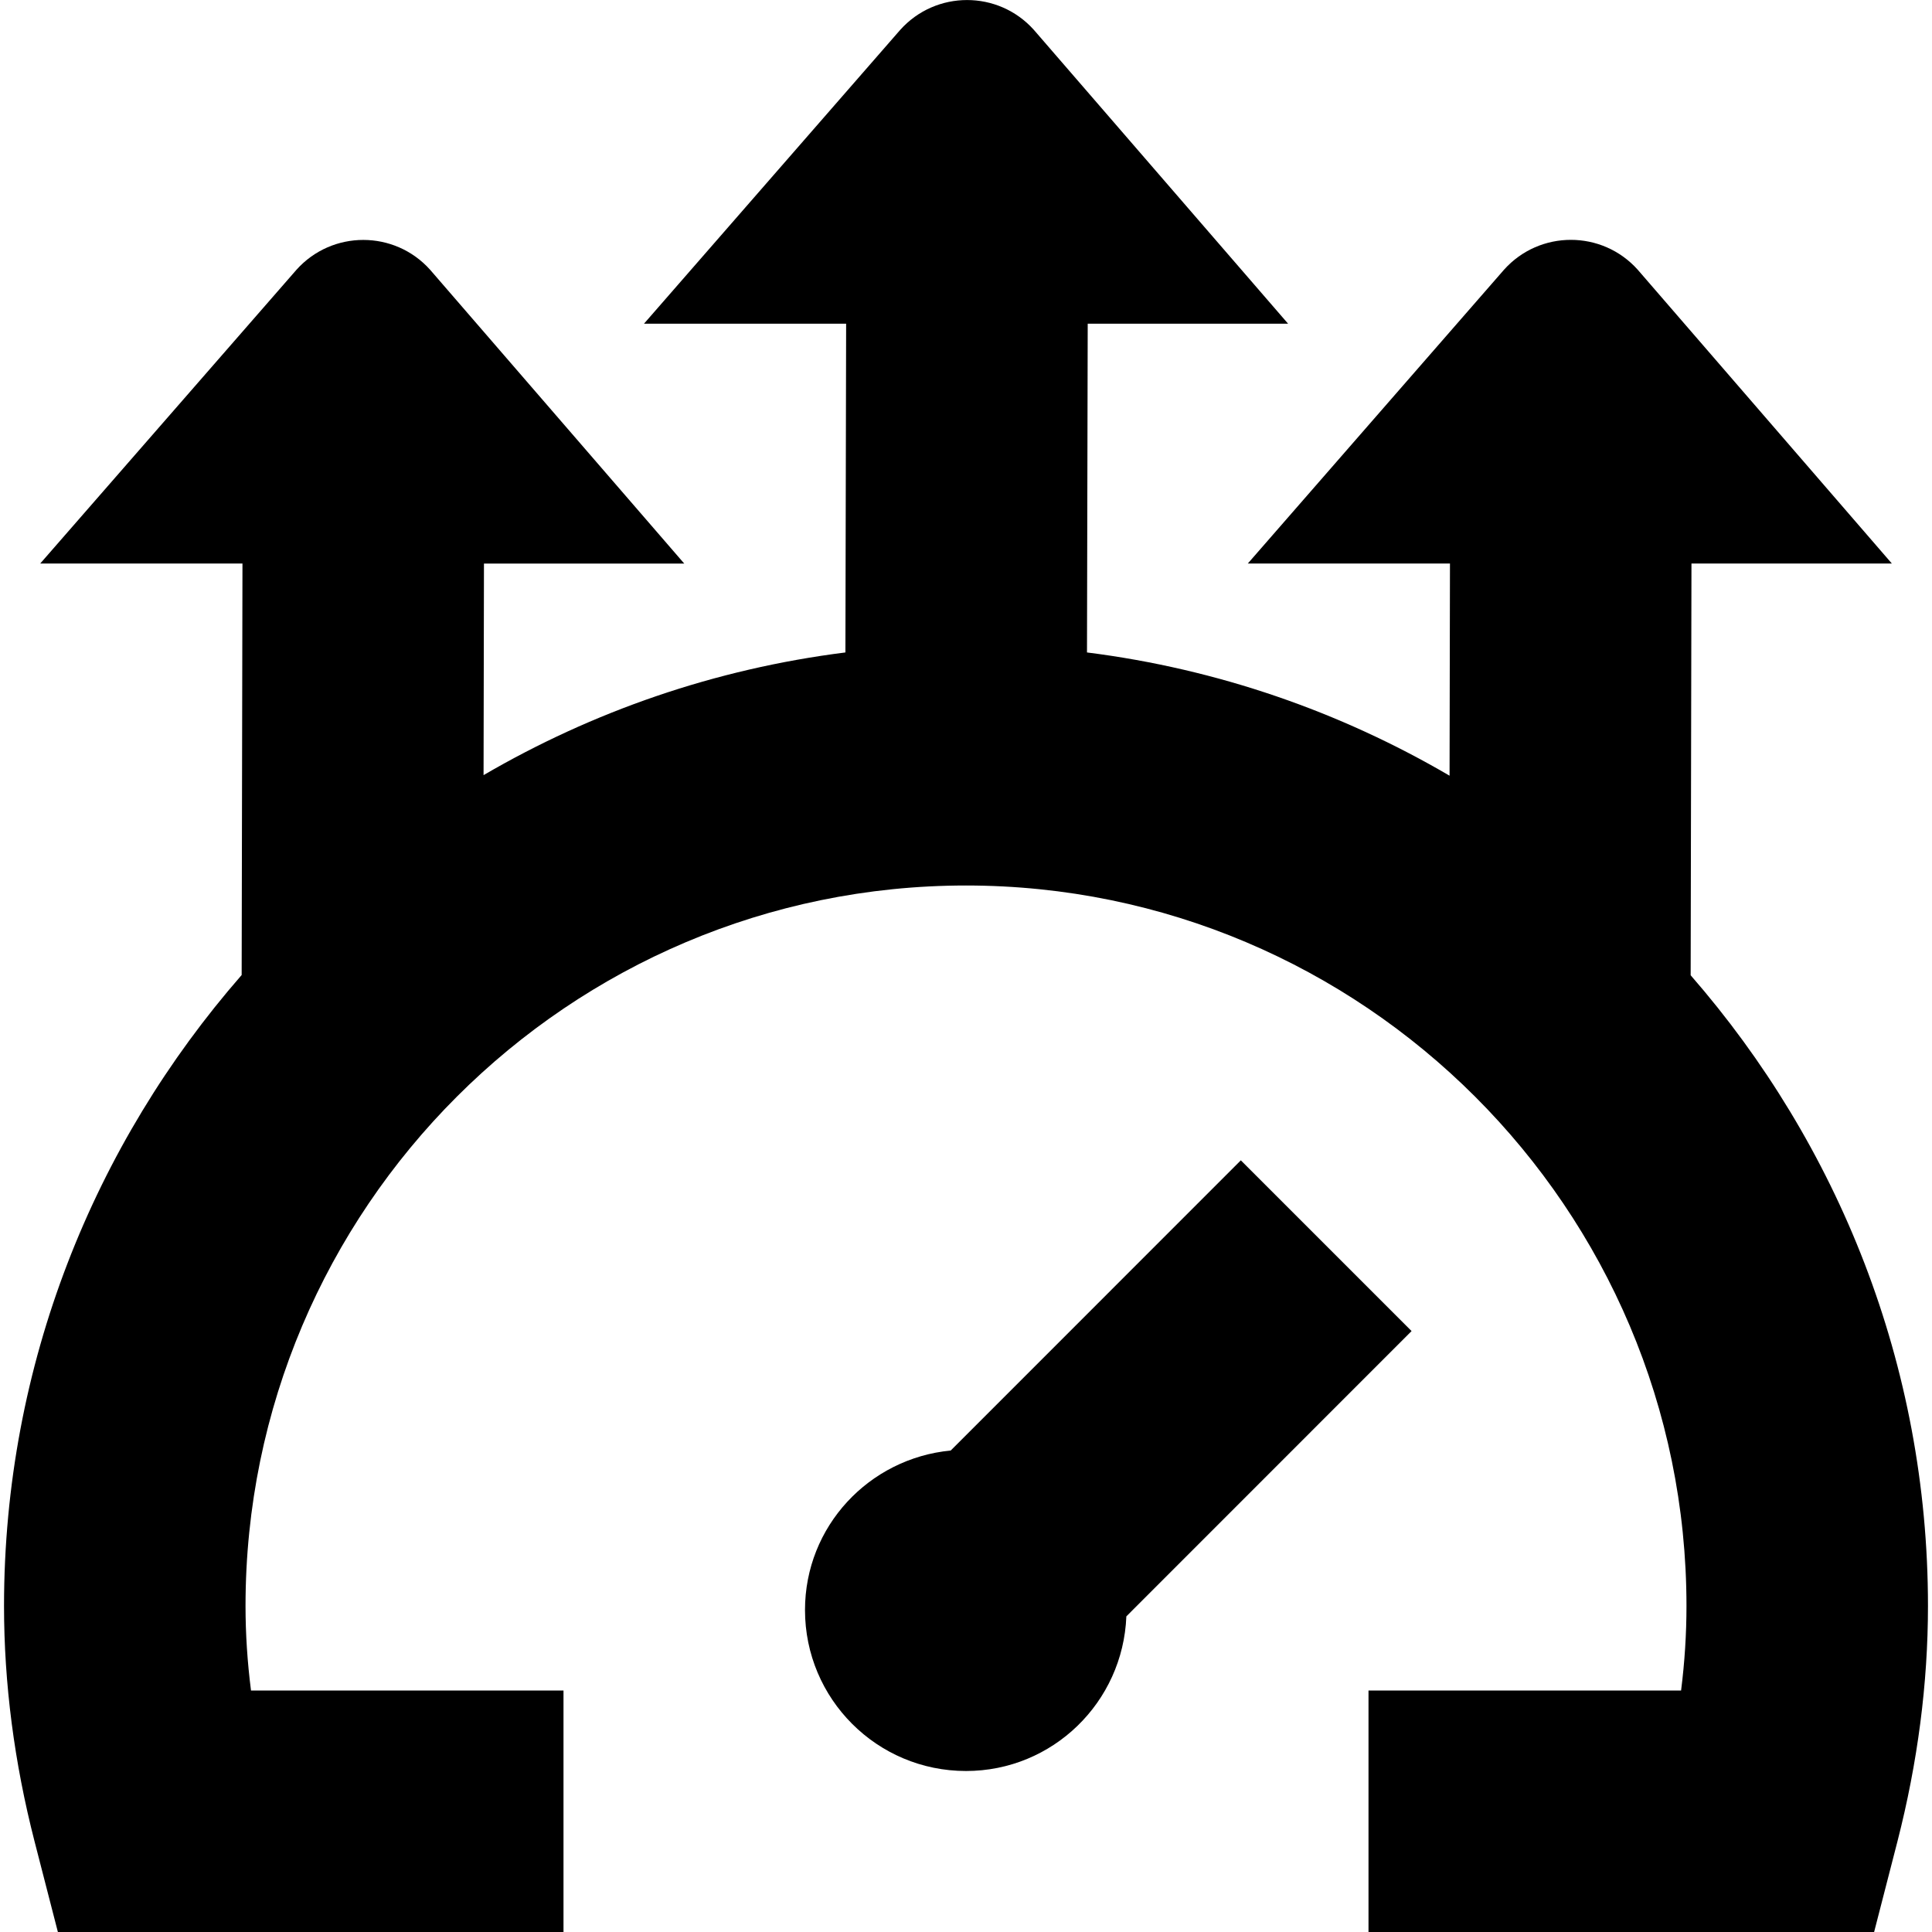 <?xml version="1.0" encoding="UTF-8"?>
<svg xmlns="http://www.w3.org/2000/svg" id="Layer_1" data-name="Layer 1" viewBox="0 0 24 24">
  <path d="m13.992,20.079c-.042,1.067-.915,1.921-1.992,1.921-1.105,0-2-.895-2-2,0-1.039.796-1.884,1.81-1.981l3.604-3.605,2.121,2.121-3.543,3.544Zm7.01-7.964l.01-5.115h2.489l-3.157-3.65c-.443-.494-1.217-.494-1.66,0l-3.183,3.65h2.511l-.005,2.636c-1.356-.793-2.878-1.326-4.504-1.531l.009-4.084h2.489L12.843.371c-.443-.494-1.217-.494-1.66,0l-3.183,3.65h2.511l-.009,4.084c-1.622.204-3.141.734-4.495,1.524l.005-2.628h2.488l-3.157-3.65c-.443-.494-1.217-.494-1.66,0L.5,7h2.512l-.01,5.112C1.169,14.212.05,16.95.05,19.95c0,.961.127,1.944.379,2.924l.29,1.126h6.281v-3h-3.882c-.045-.354-.068-.704-.068-1.05,0-4.936,4.015-8.95,8.95-8.95s8.95,4.015,8.95,8.95c0,.346-.022.696-.067,1.05h-3.883v3h6.281l.29-1.126c.251-.979.379-1.963.379-2.924,0-2.998-1.118-5.735-2.948-7.835Z"/>
</svg>
